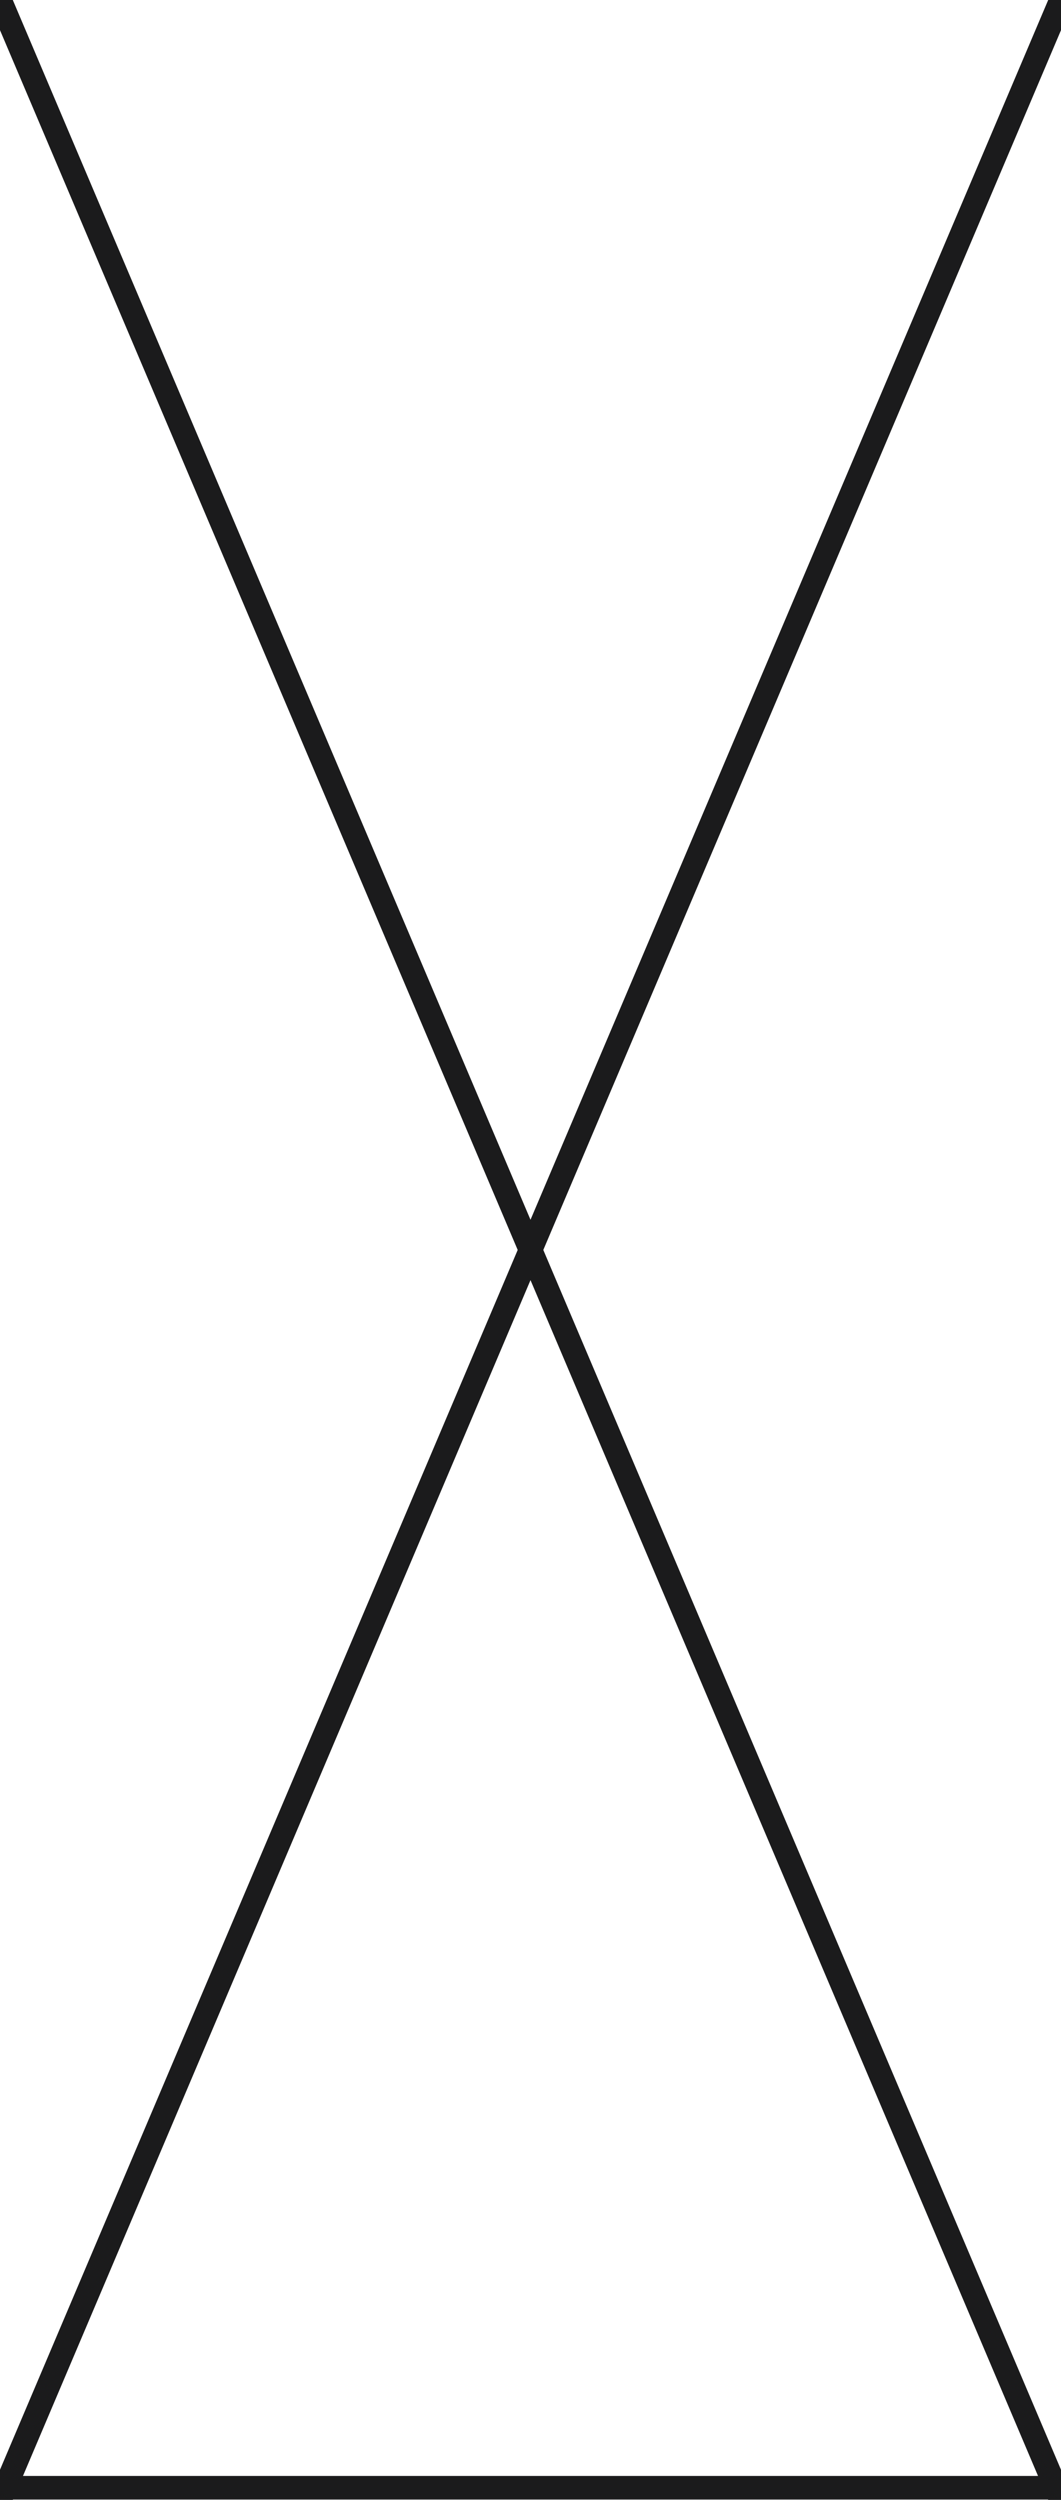 <svg xmlns="http://www.w3.org/2000/svg" width="45" height="106.016" viewBox="-82 52.984 45 106.016" enable-background="new -82 52.984 45 106.016"><path fill="none" stroke="#1B1B1C" stroke-miterlimit="10" d="M-82 52.984L-37 159m-45 0l45-106.016m-45 105.5h45"/></svg>